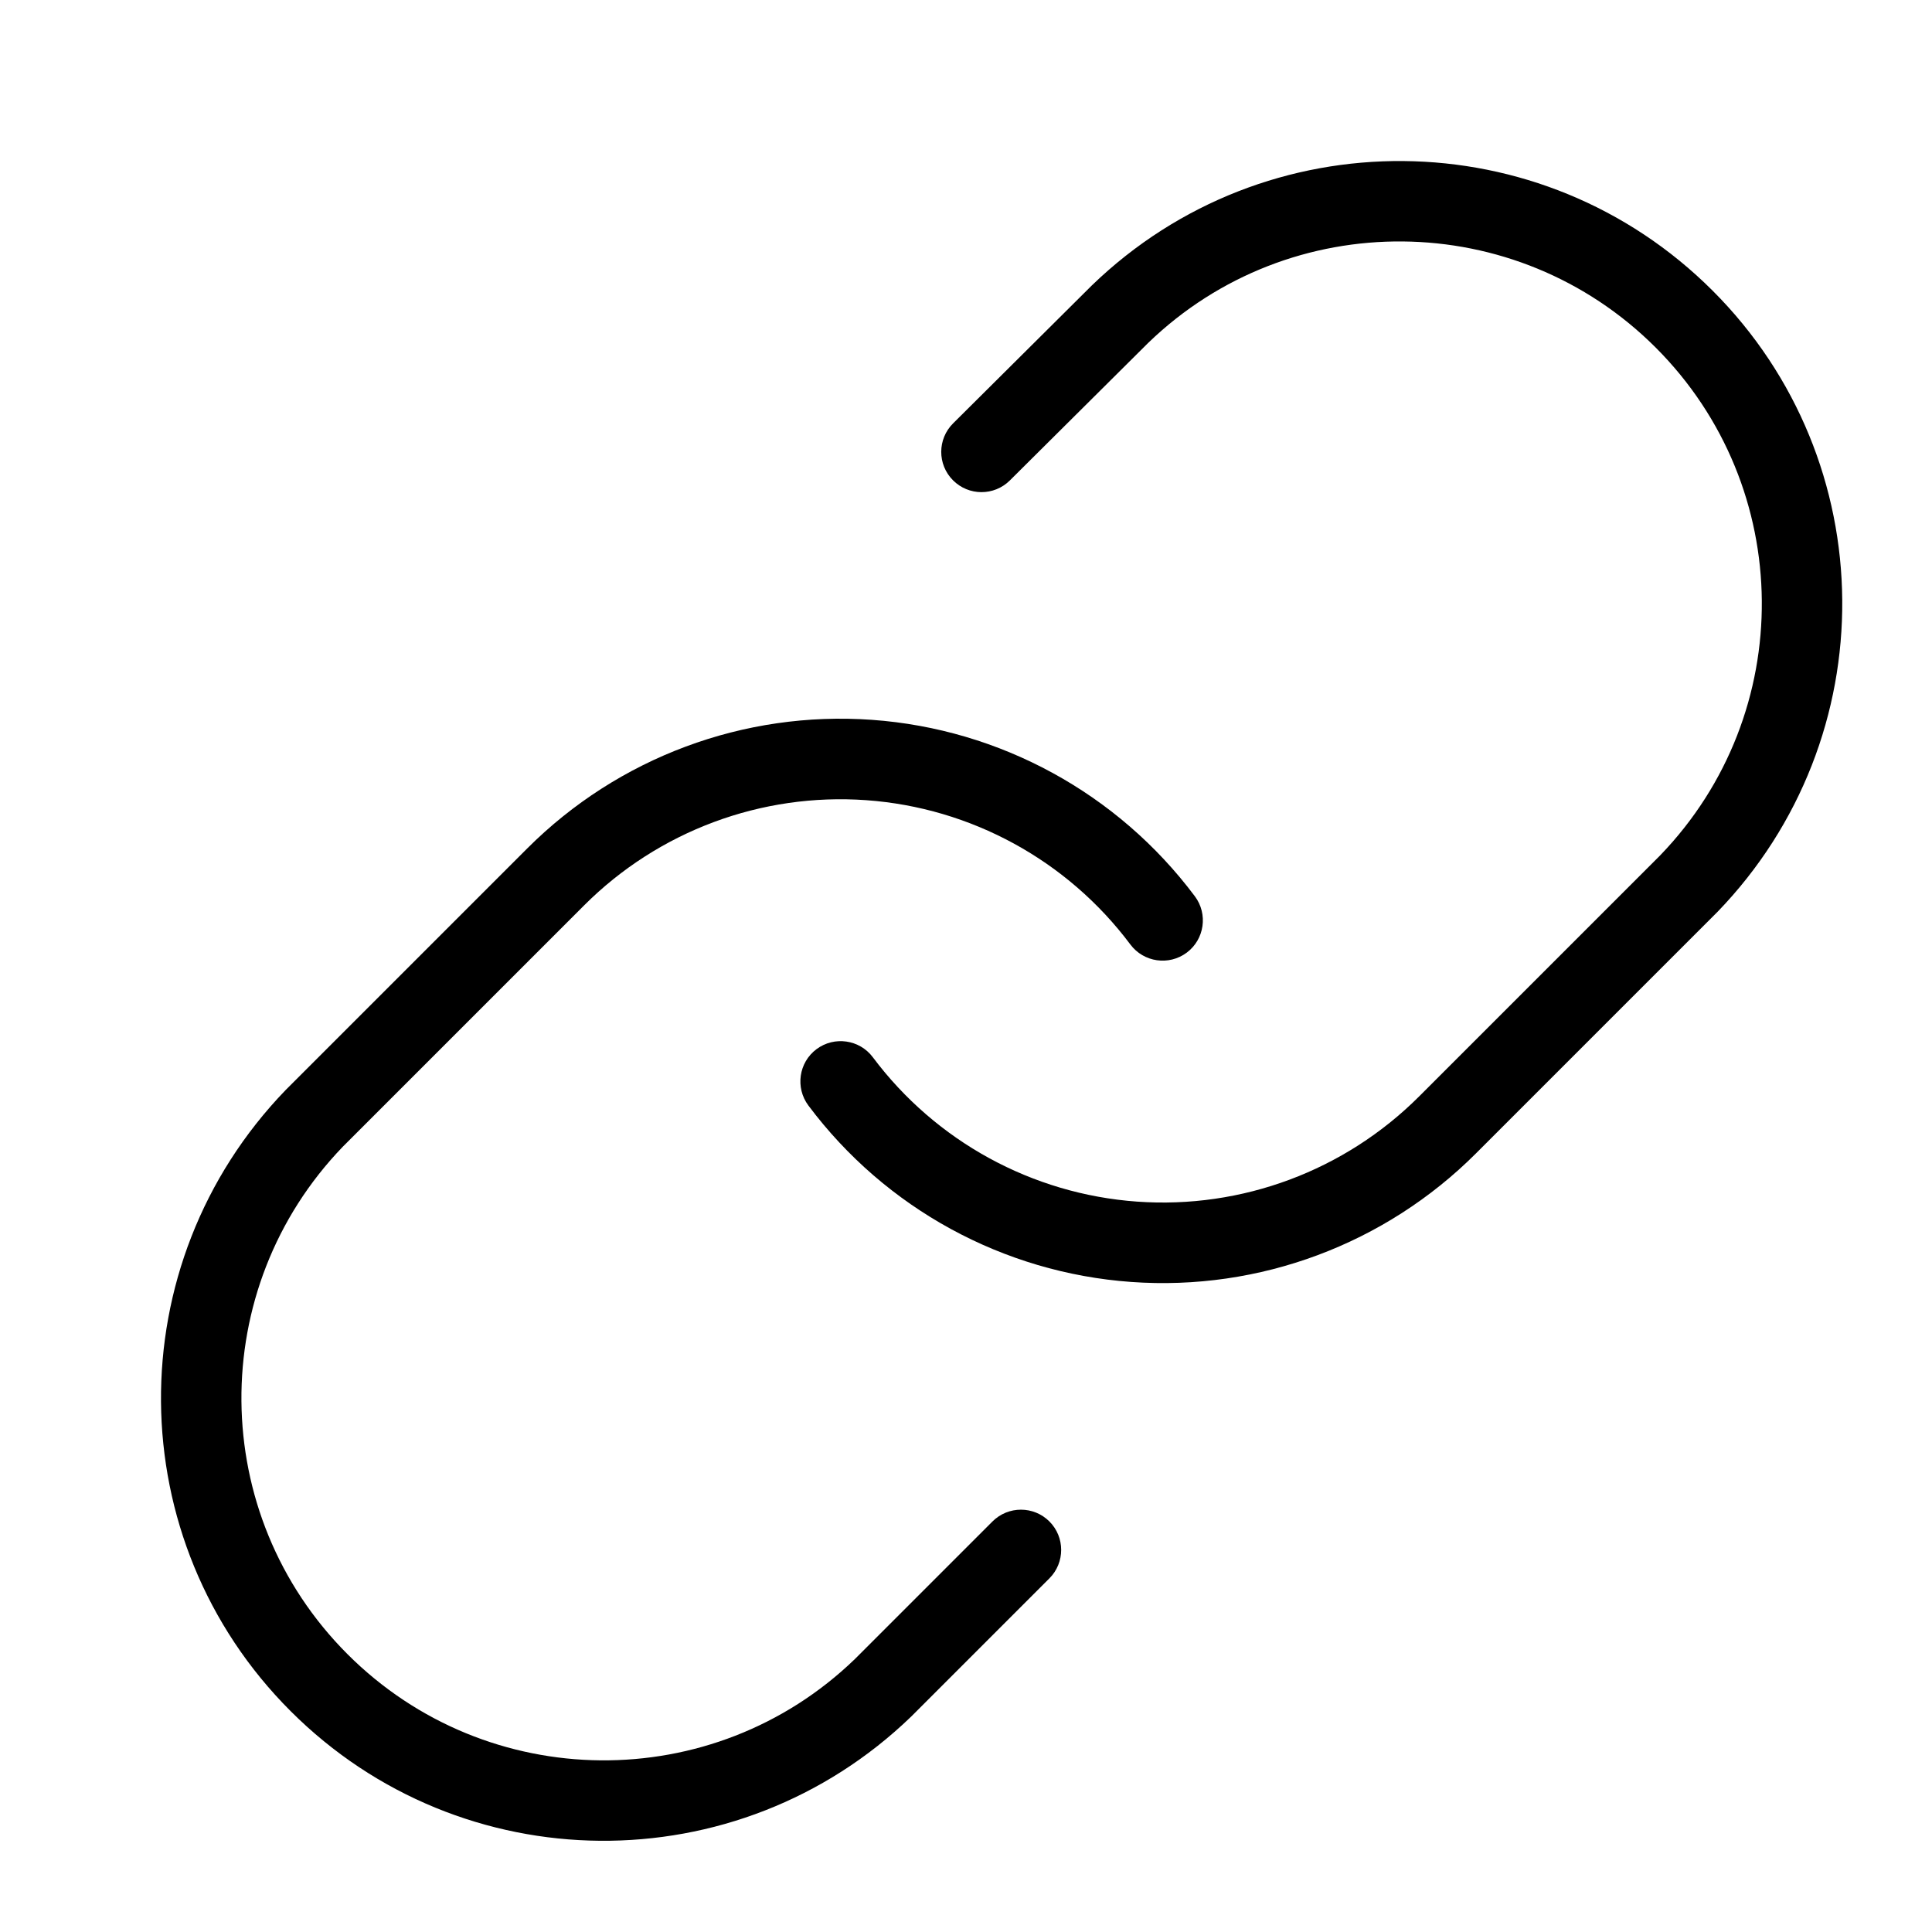 <svg height="24" viewBox="0 0 24 24" width="24" xmlns="http://www.w3.org/2000/svg"><g fill="#000" fill-rule="nonzero"><path d="m10.042 13.733c.956 1.278 2.42 2.078 4.011 2.192s3.154-.469 4.283-1.598l3-3c2.09-2.164 2.061-5.595-.061-7.716s-5.552-2.151-7.71-.067l-1.725 1.715c-.196.195-.197.511-.002.707s.511.197.707.002l1.72-1.71c1.761-1.7 4.567-1.676 6.303.06s1.76 4.542.055 6.308l-2.994 2.994c-.923.923-2.202 1.4-3.504 1.307-1.302-.093-2.5-.748-3.282-1.793-.165-.221-.479-.266-.7-.101-.221.165-.266.479-.101.7z"/><path d="m14.843 11.134c-.956-1.278-2.42-2.078-4.011-2.192s-3.154.469-4.283 1.598l-3 3c-2.09 2.164-2.061 5.595.061 7.716 2.122 2.122 5.552 2.151 7.71.067l1.716-1.716c.195-.195.195-.512 0-.707-.195-.195-.512-.195-.707 0l-1.71 1.71c-1.76 1.699-4.566 1.675-6.302-.061-1.736-1.736-1.76-4.542-.055-6.308l2.994-2.994c.923-.923 2.202-1.4 3.504-1.307 1.302.093 2.5.748 3.282 1.793.165.221.479.266.7.101.221-.165.266-.479.101-.7z"/></g></svg>